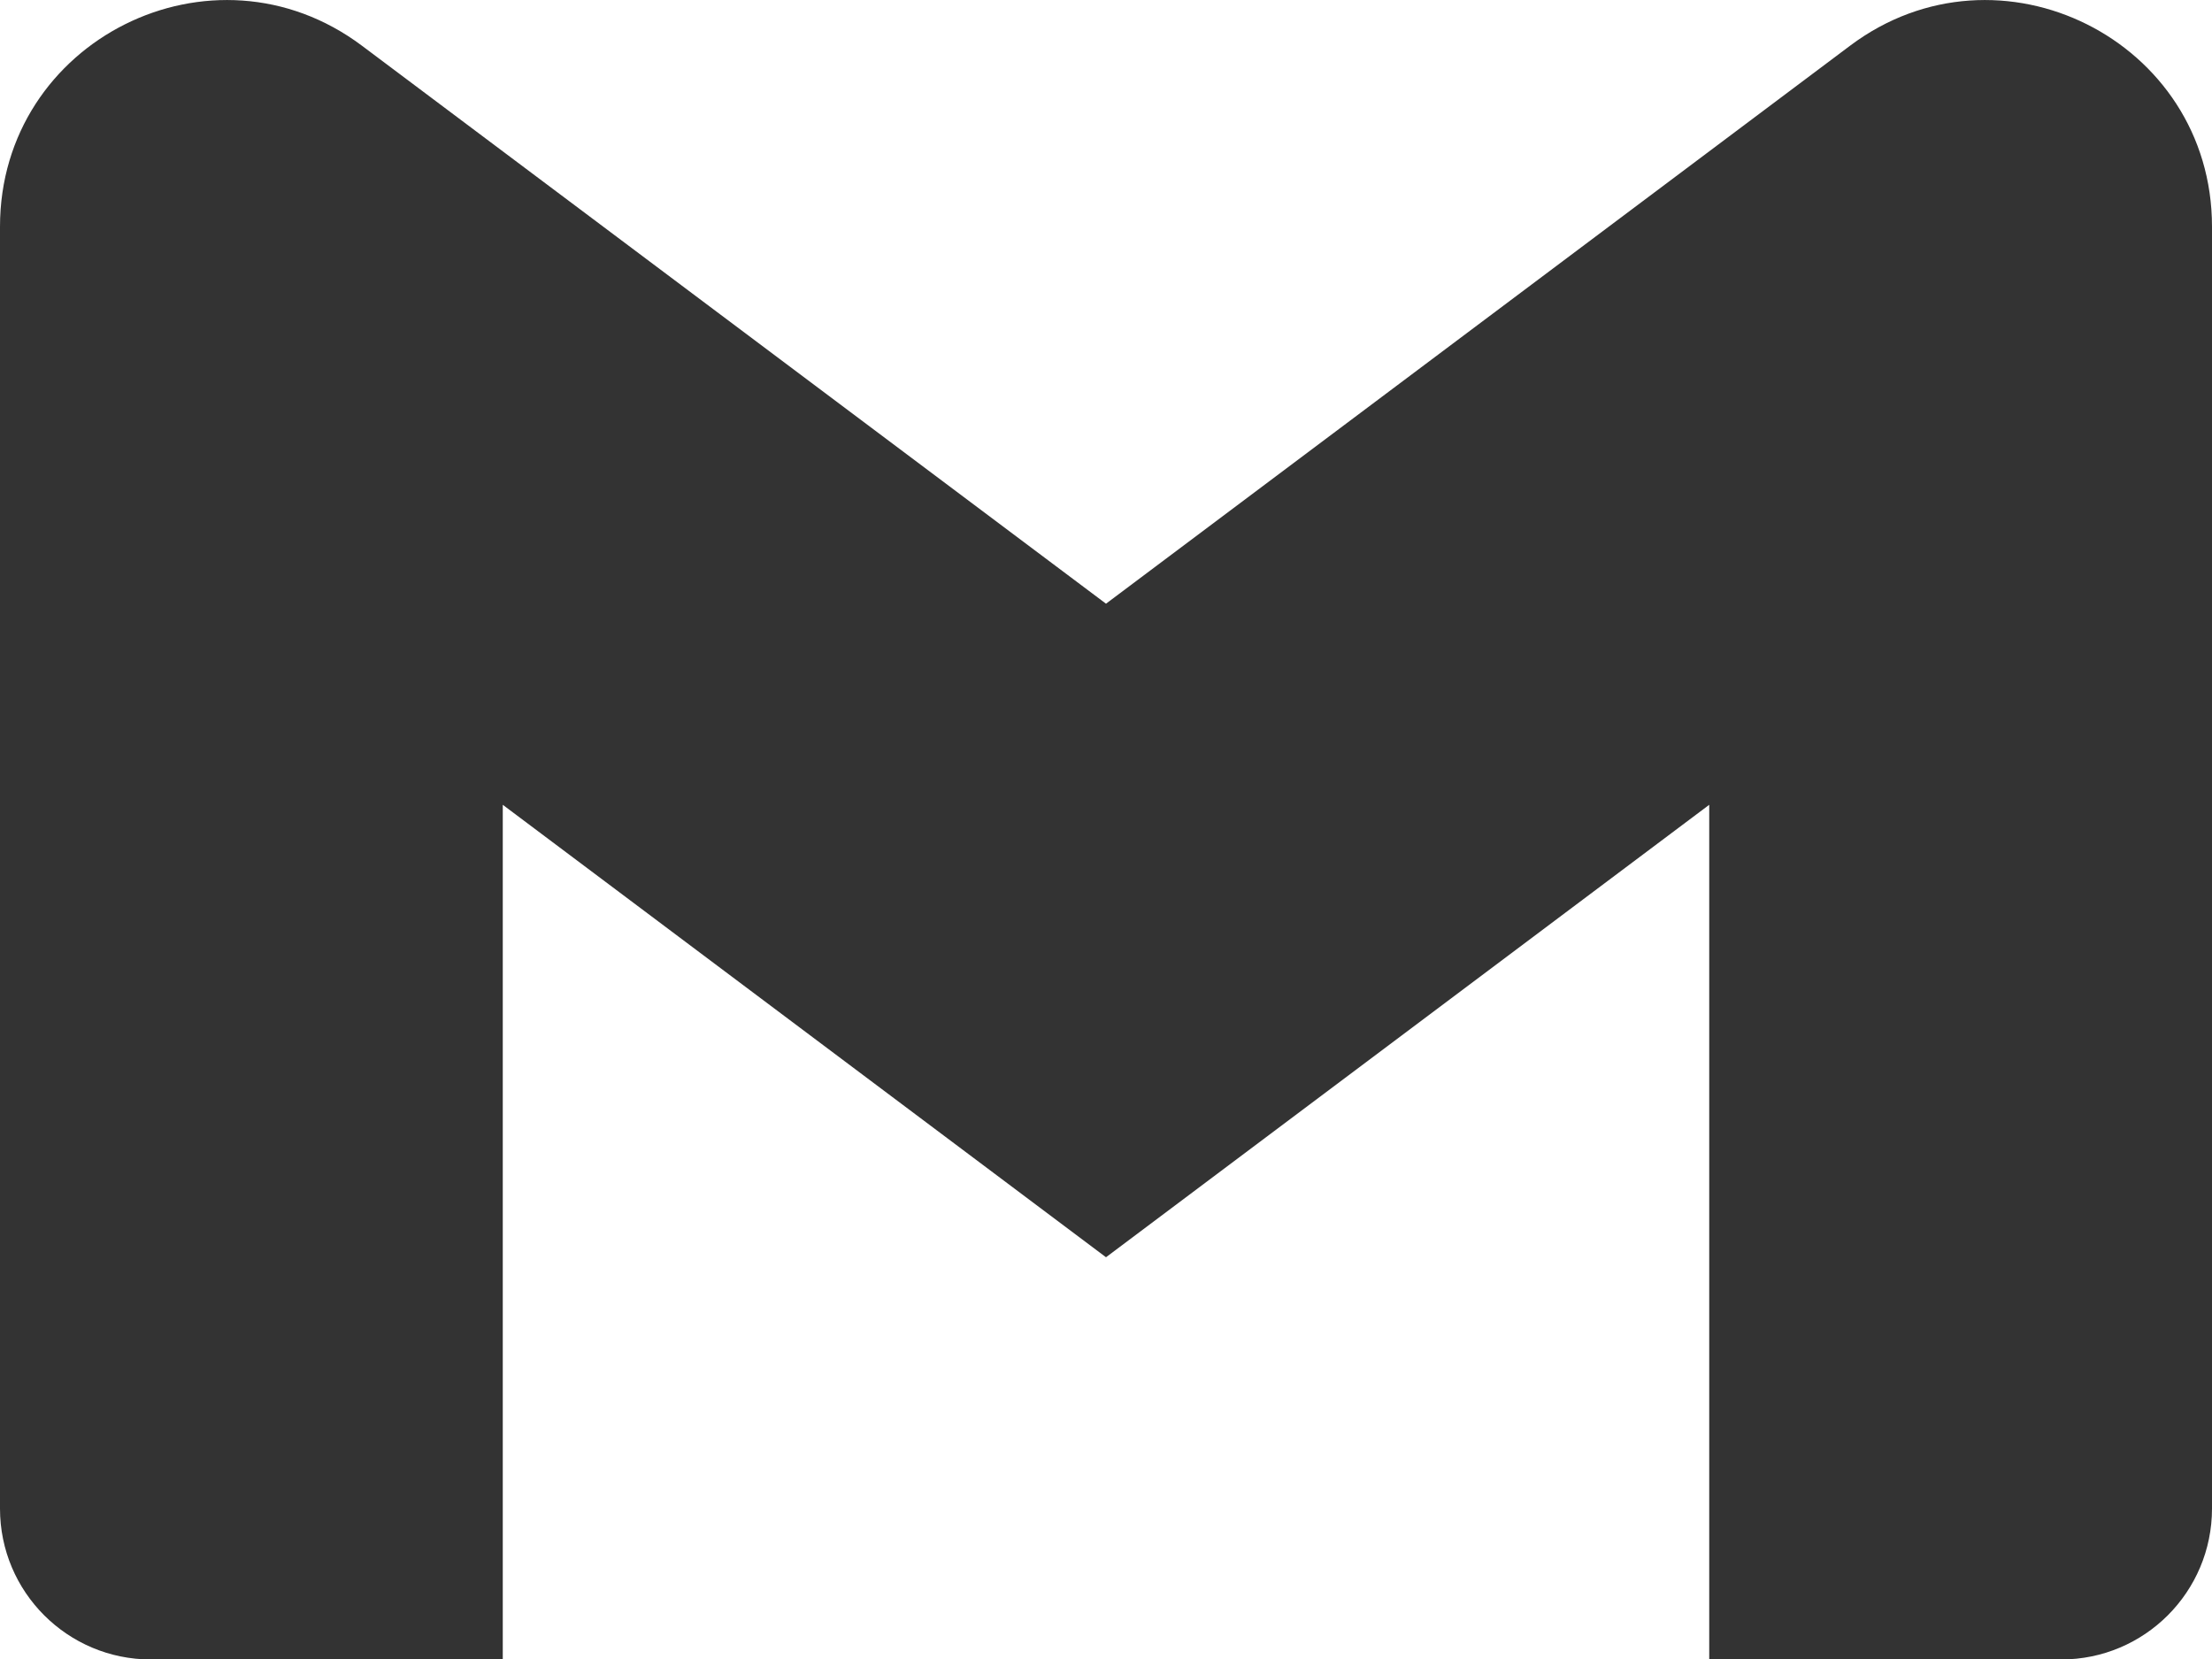 <svg width="24" height="18" viewBox="0 0 24 18" fill="none" xmlns="http://www.w3.org/2000/svg">
<path d="M5.455 18.005H1.636C0.734 18.005 0 17.274 0 16.368V2.459C0 0.436 2.307 -0.718 3.927 0.496L12 6.55L20.073 0.496C21.69 -0.718 24 0.436 24 2.459V16.368C24 17.271 23.269 18.005 22.364 18.005H18.545V8.732L12 13.641L5.455 8.732L5.455 18.005Z" fill="#333333"/>
</svg>
